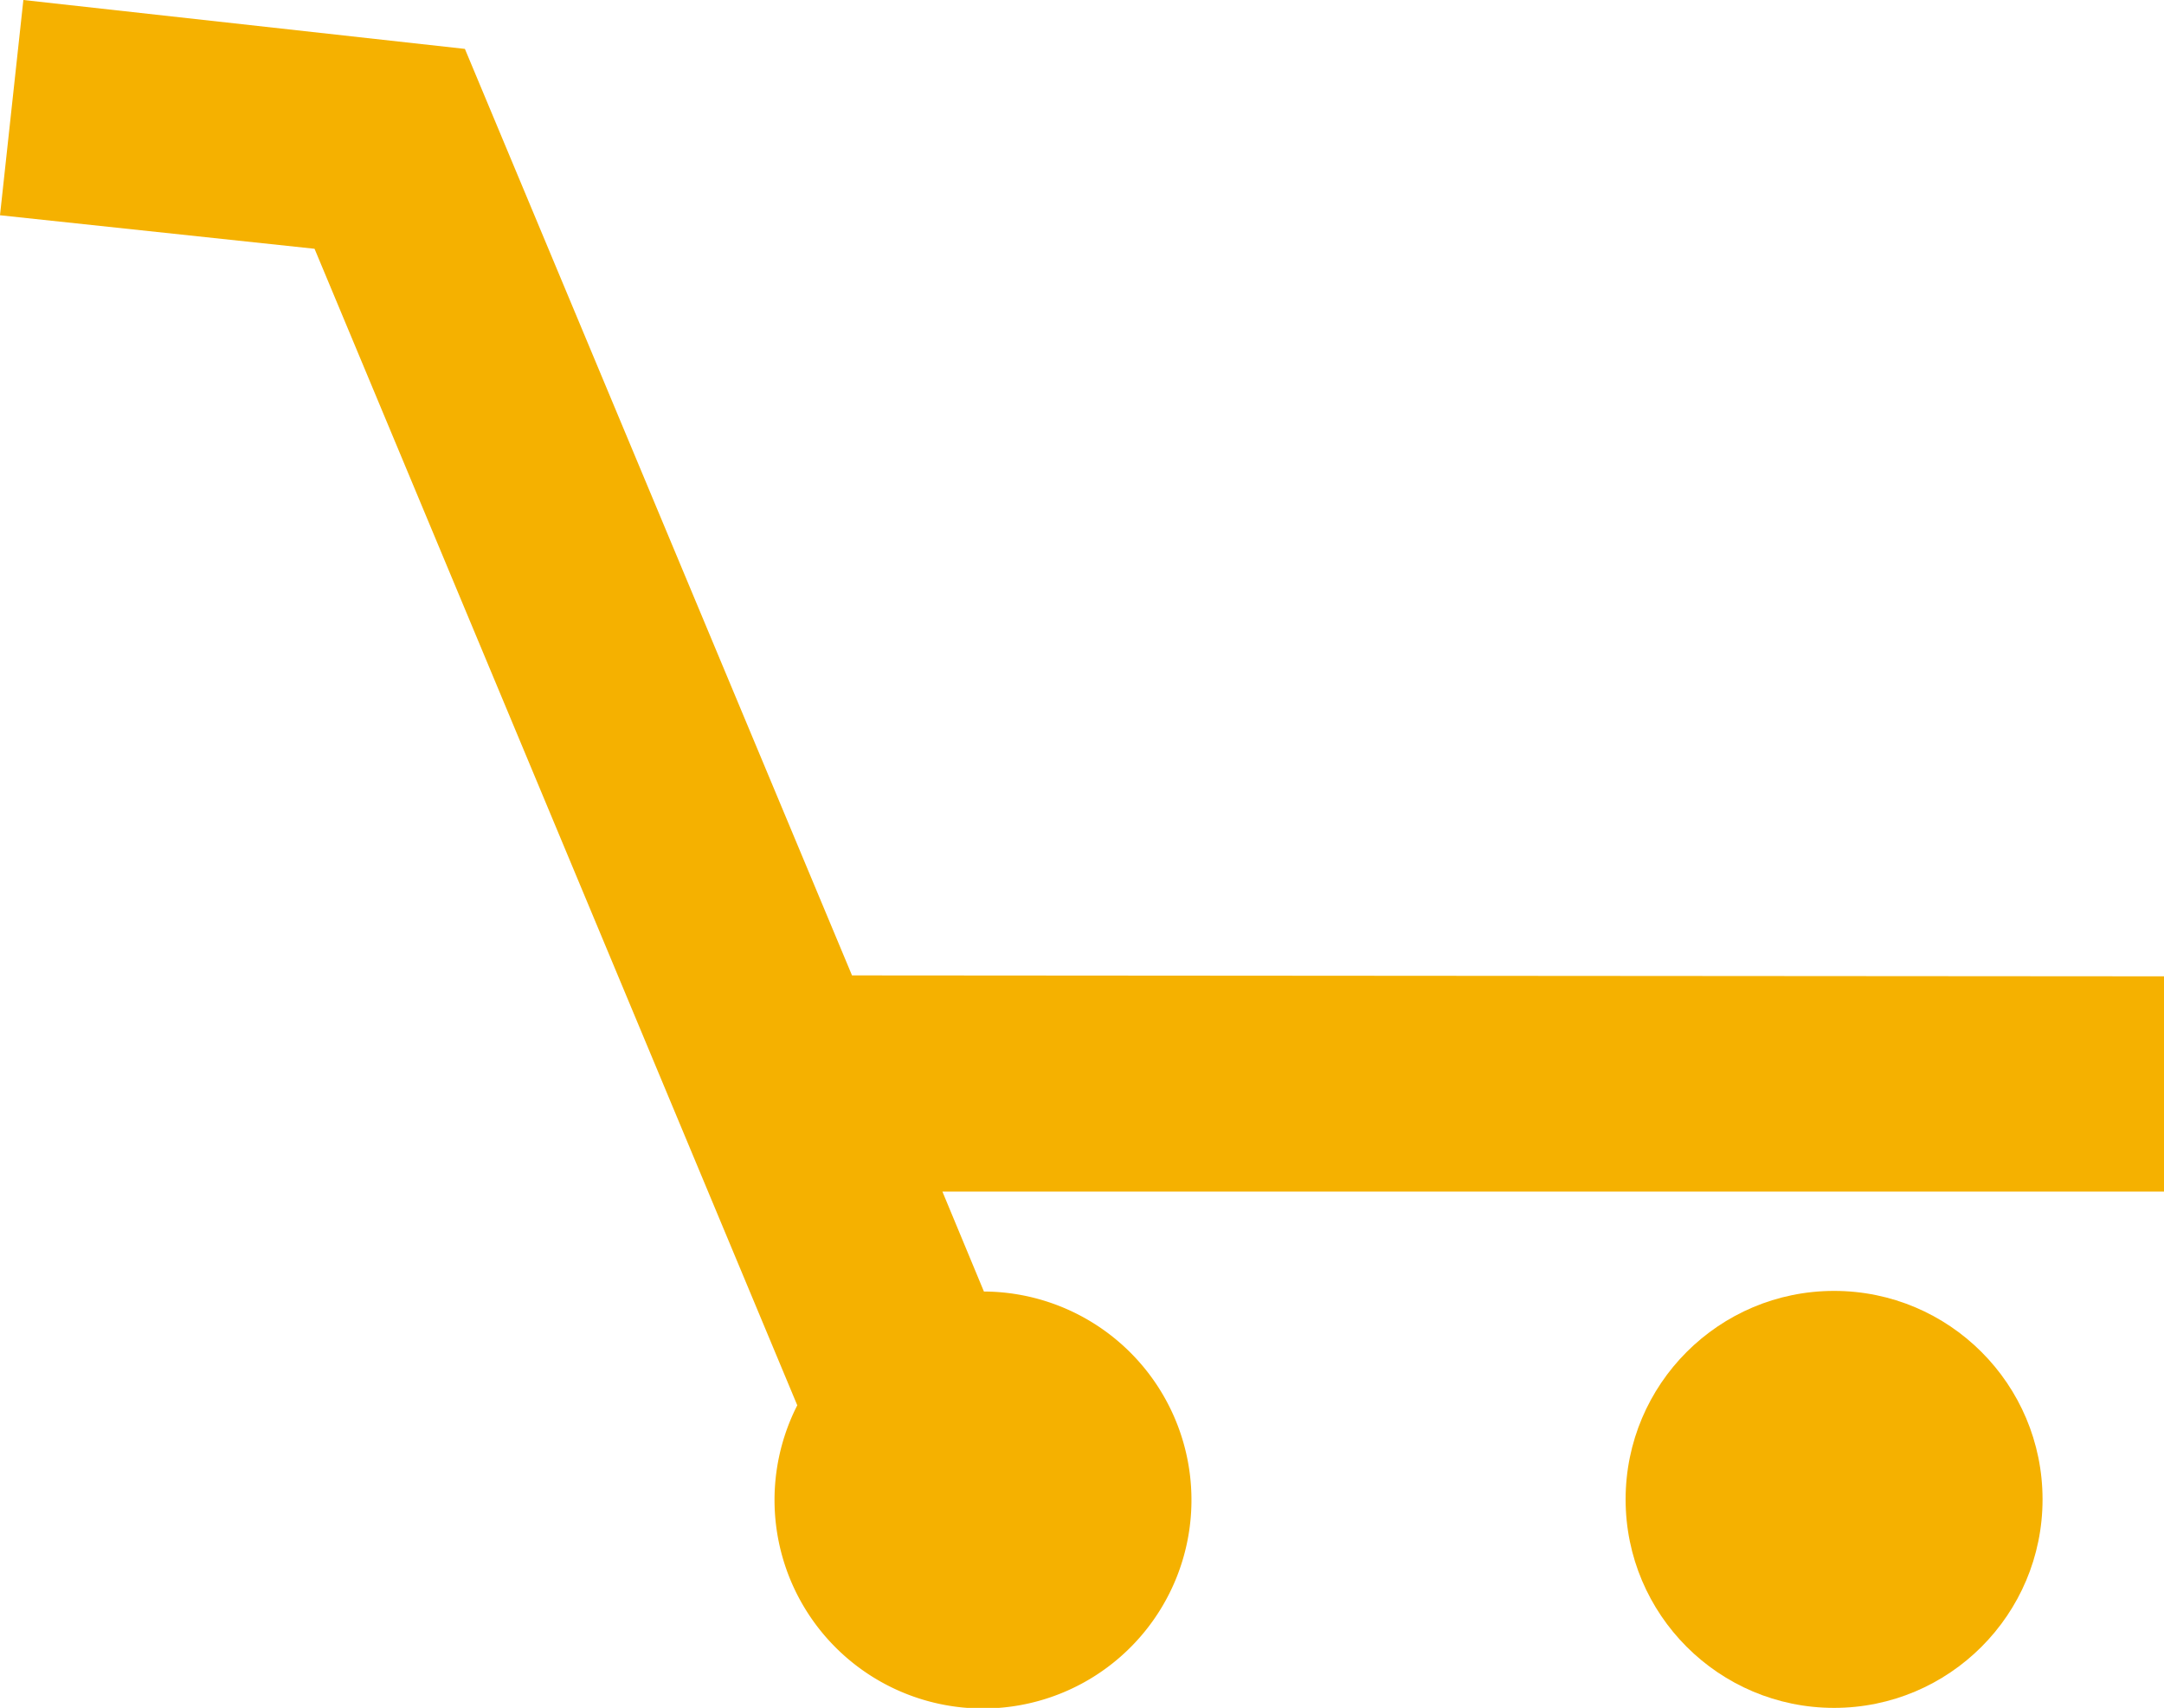 <svg xmlns="http://www.w3.org/2000/svg" viewBox="0 0 70.38 55.54" width="70.38" height="55.54">
  <defs>
    <style>
      .a {
        fill: #f5b100;
      }
    </style>
  </defs>
  <title>cart_blk</title>
  <g>
    <circle class="a" cx="59.65" cy="48.76" r="6.78"/>
    <path class="a" d="M27.71,31.72,15.12,1.59v0h0v0l0,0L.76,0,0,7,10.23,8.09,25.93,45.7A6.78,6.78,0,1,0,32,42l-1.35-3.25H70.38v-7Z"/>
  </g>
</svg>
